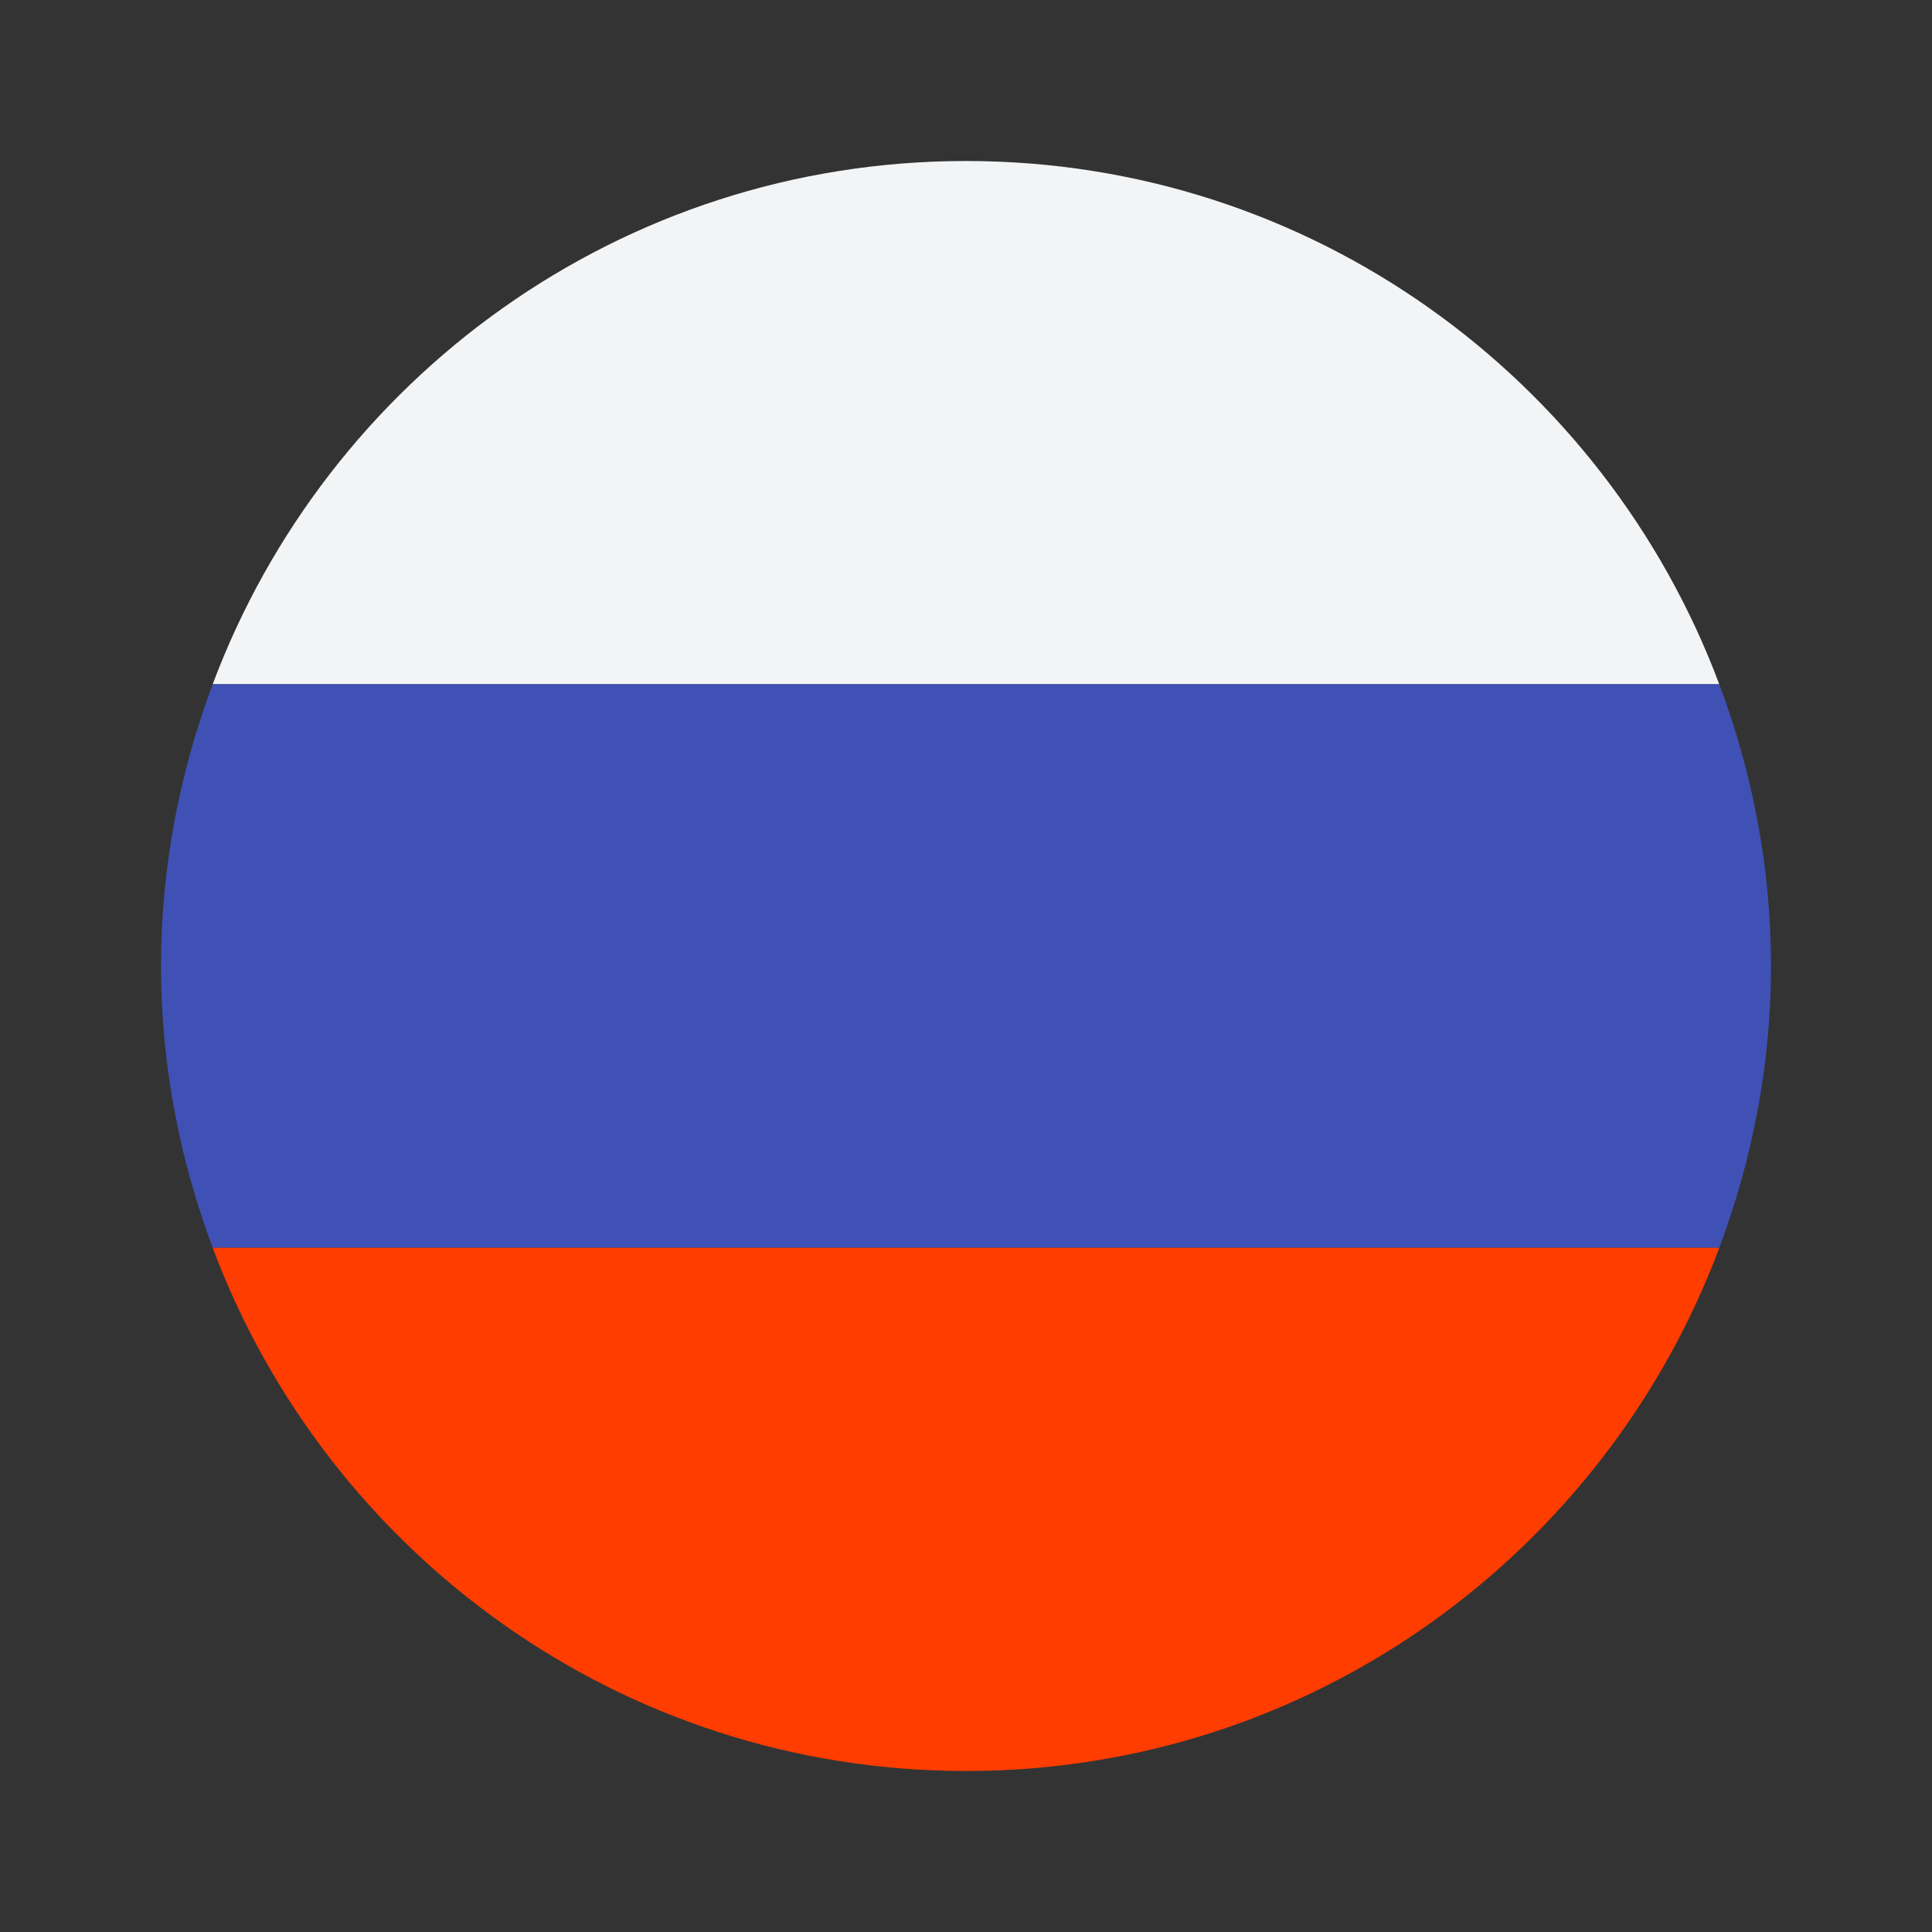 <svg width="36" height="36" viewBox="0 0 36 36" fill="none" xmlns="http://www.w3.org/2000/svg">
<rect x="0" y="0" width="36" height="36" fill="#333333" stroke="none"/>
<path d="M18 3C11.566 3 6.094 7.059 3.963 12.75H32.036C29.906 7.059 24.434 3 18 3Z" fill="#F3F4F5"/>
<path d="M33 18C33 16.15 32.649 14.386 32.037 12.75H3.963C3.351 14.386 3 16.15 3 18C3 19.85 3.351 21.613 3.963 23.25H32.036C32.649 21.613 33 19.85 33 18Z" fill="#3F51B5"/>
<path d="M32.037 23.25H3.963C6.094 28.941 11.566 33 18 33C24.434 33 29.906 28.941 32.037 23.25Z" fill="#FF3D00"/>
</svg>
